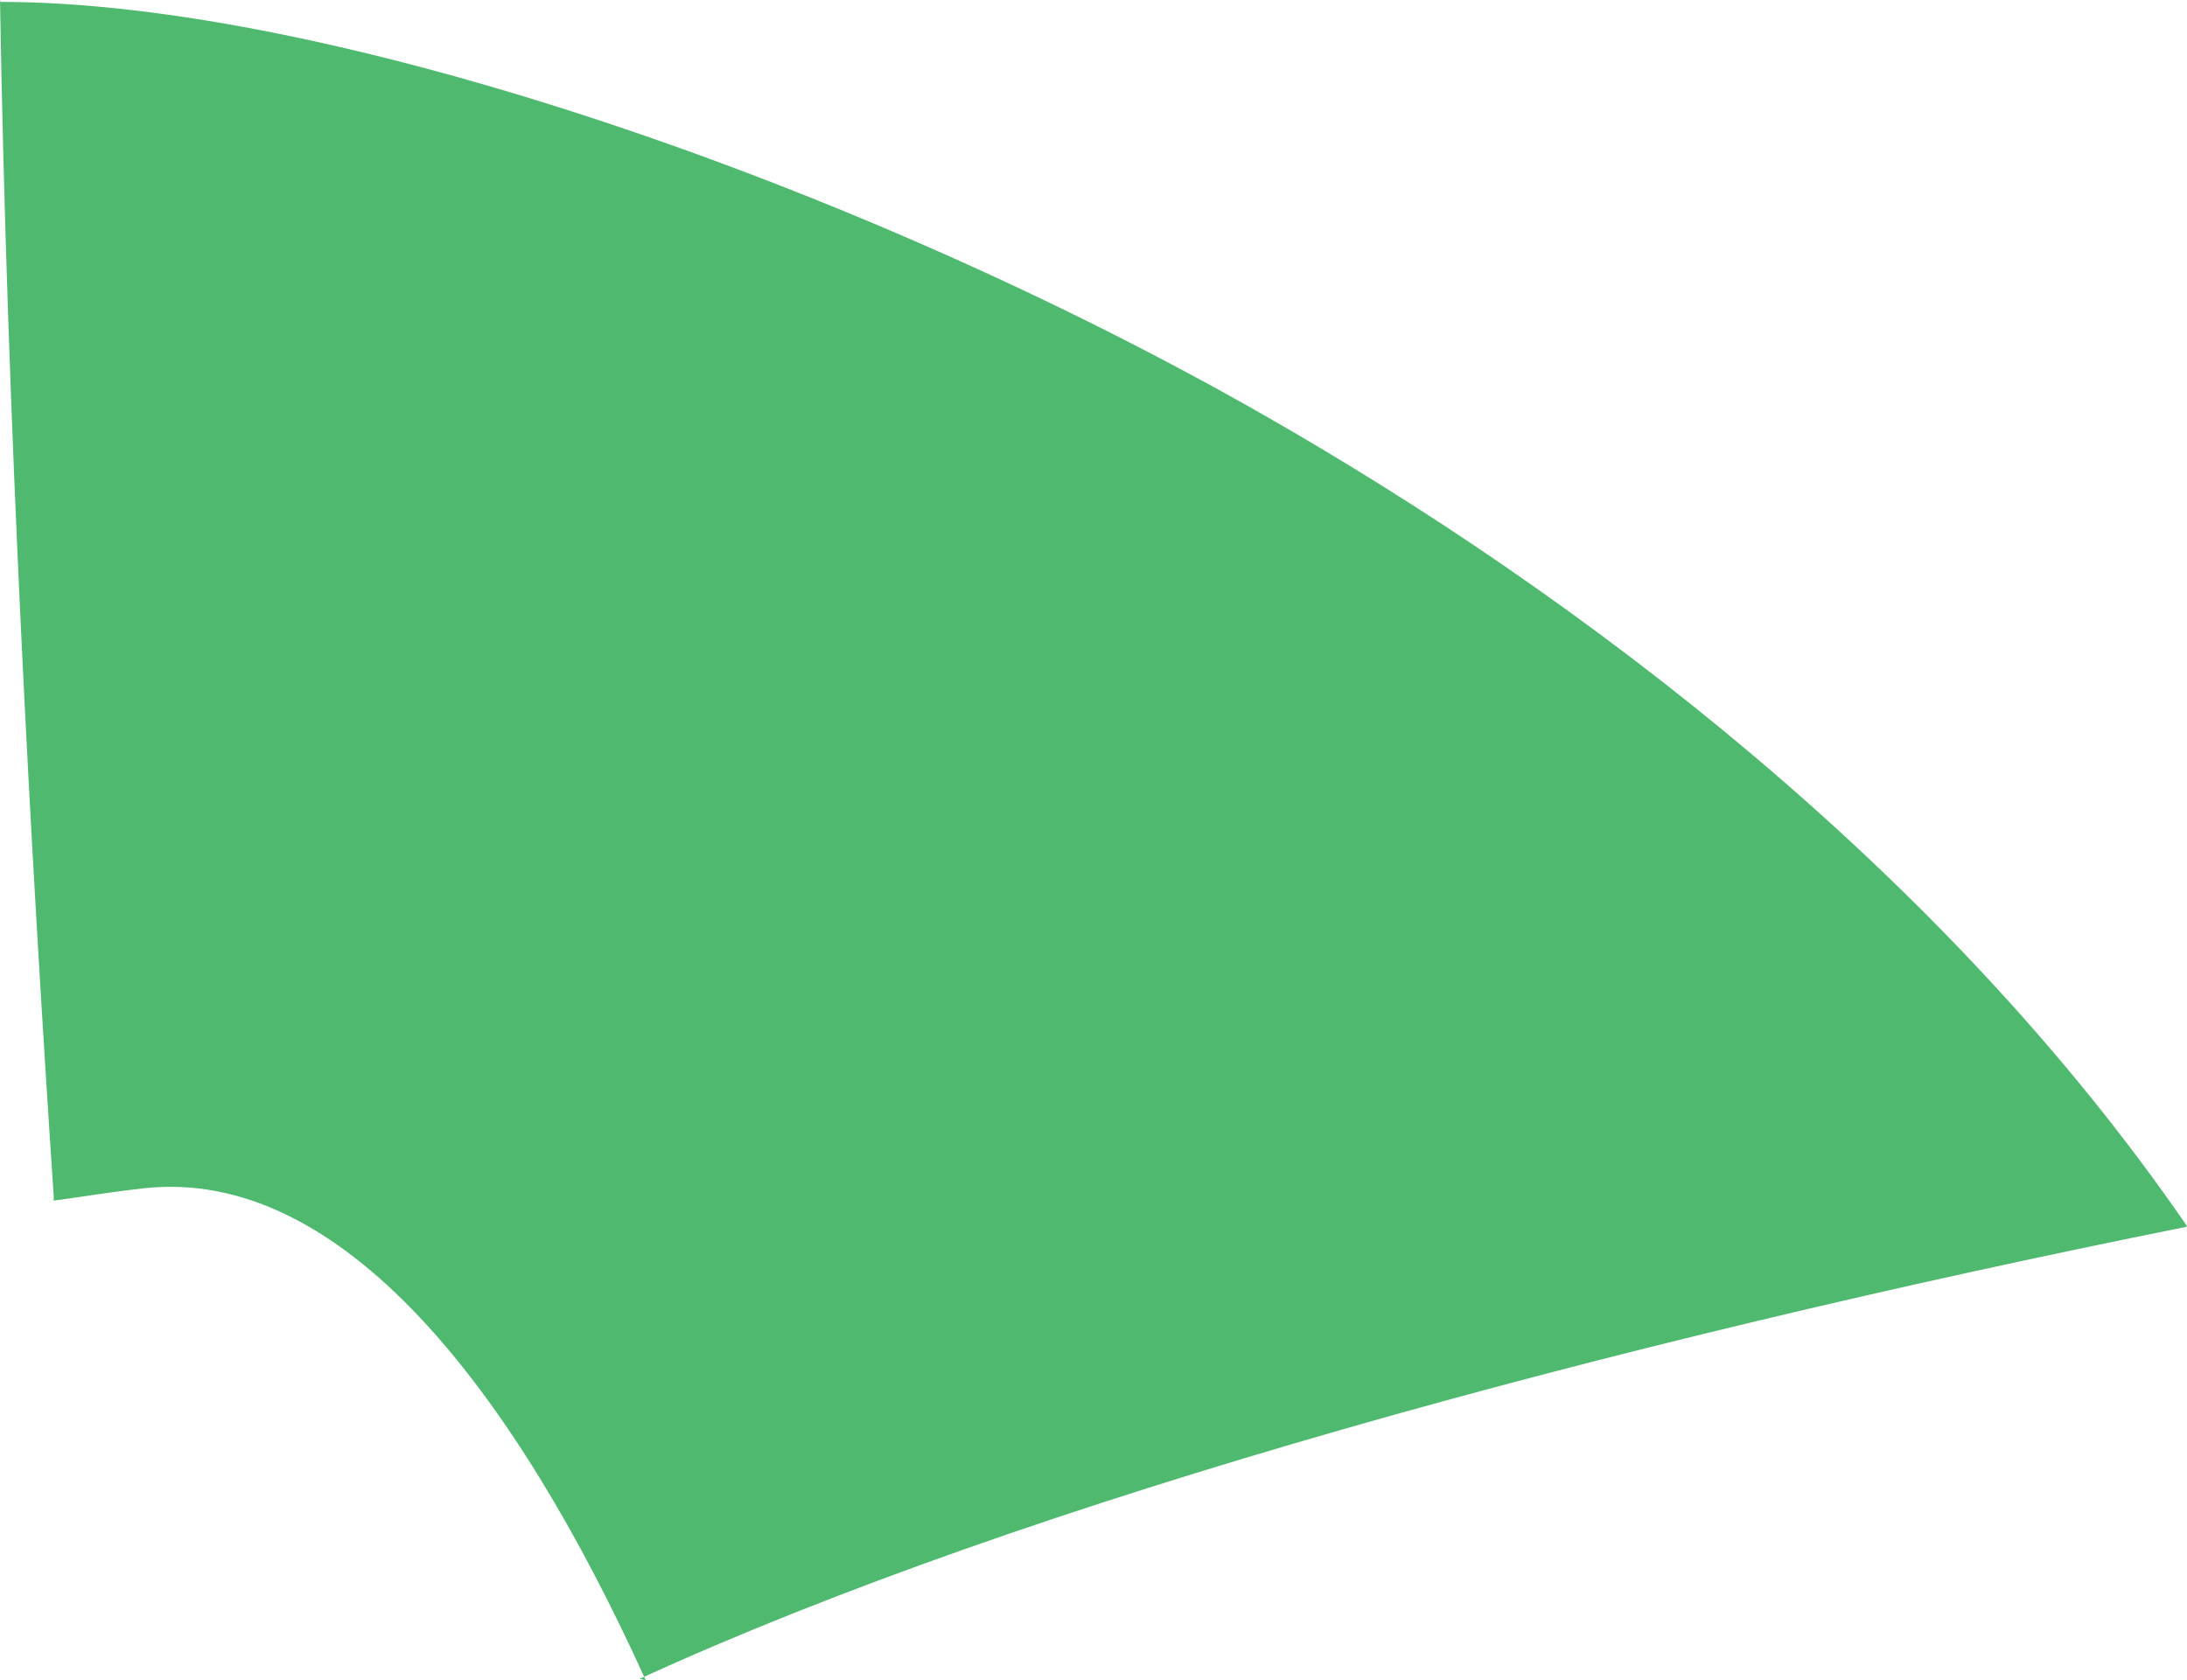 <?xml version="1.0" encoding="iso-8859-1"?>
<!-- Generator: Adobe Illustrator 16.0.0, SVG Export Plug-In . SVG Version: 6.00 Build 0)  -->
<!DOCTYPE svg PUBLIC "-//W3C//DTD SVG 1.1//EN" "http://www.w3.org/Graphics/SVG/1.1/DTD/svg11.dtd">
<svg version="1.1" id="Layer_1" xmlns="http://www.w3.org/2000/svg" xmlns:xlink="http://www.w3.org/1999/xlink" x="0px" y="0px"
	 width="16.129px" height="12.395px" viewBox="0 0 16.129 12.395" style="enable-background:new 0 0 16.129 12.395;"
	 xml:space="preserve">
<path style="fill:#4FBA6F;" d="M0.397,8.838C0.229,6.33,0.053,3.142,0,0l0.004,0.014c2.423,0,6.332,1.342,9.324,3.052
	c2.323,1.328,4.99,3.343,6.801,5.979l-0.008,0.006c-4.234,0.85-8.535,2.018-11.404,3.334l0.045,0.01
	c-0.971-2.143-2.243-3.789-3.7-3.629C0.801,8.795,0.629,8.826,0.395,8.857L0.397,8.838z"/>
</svg>
